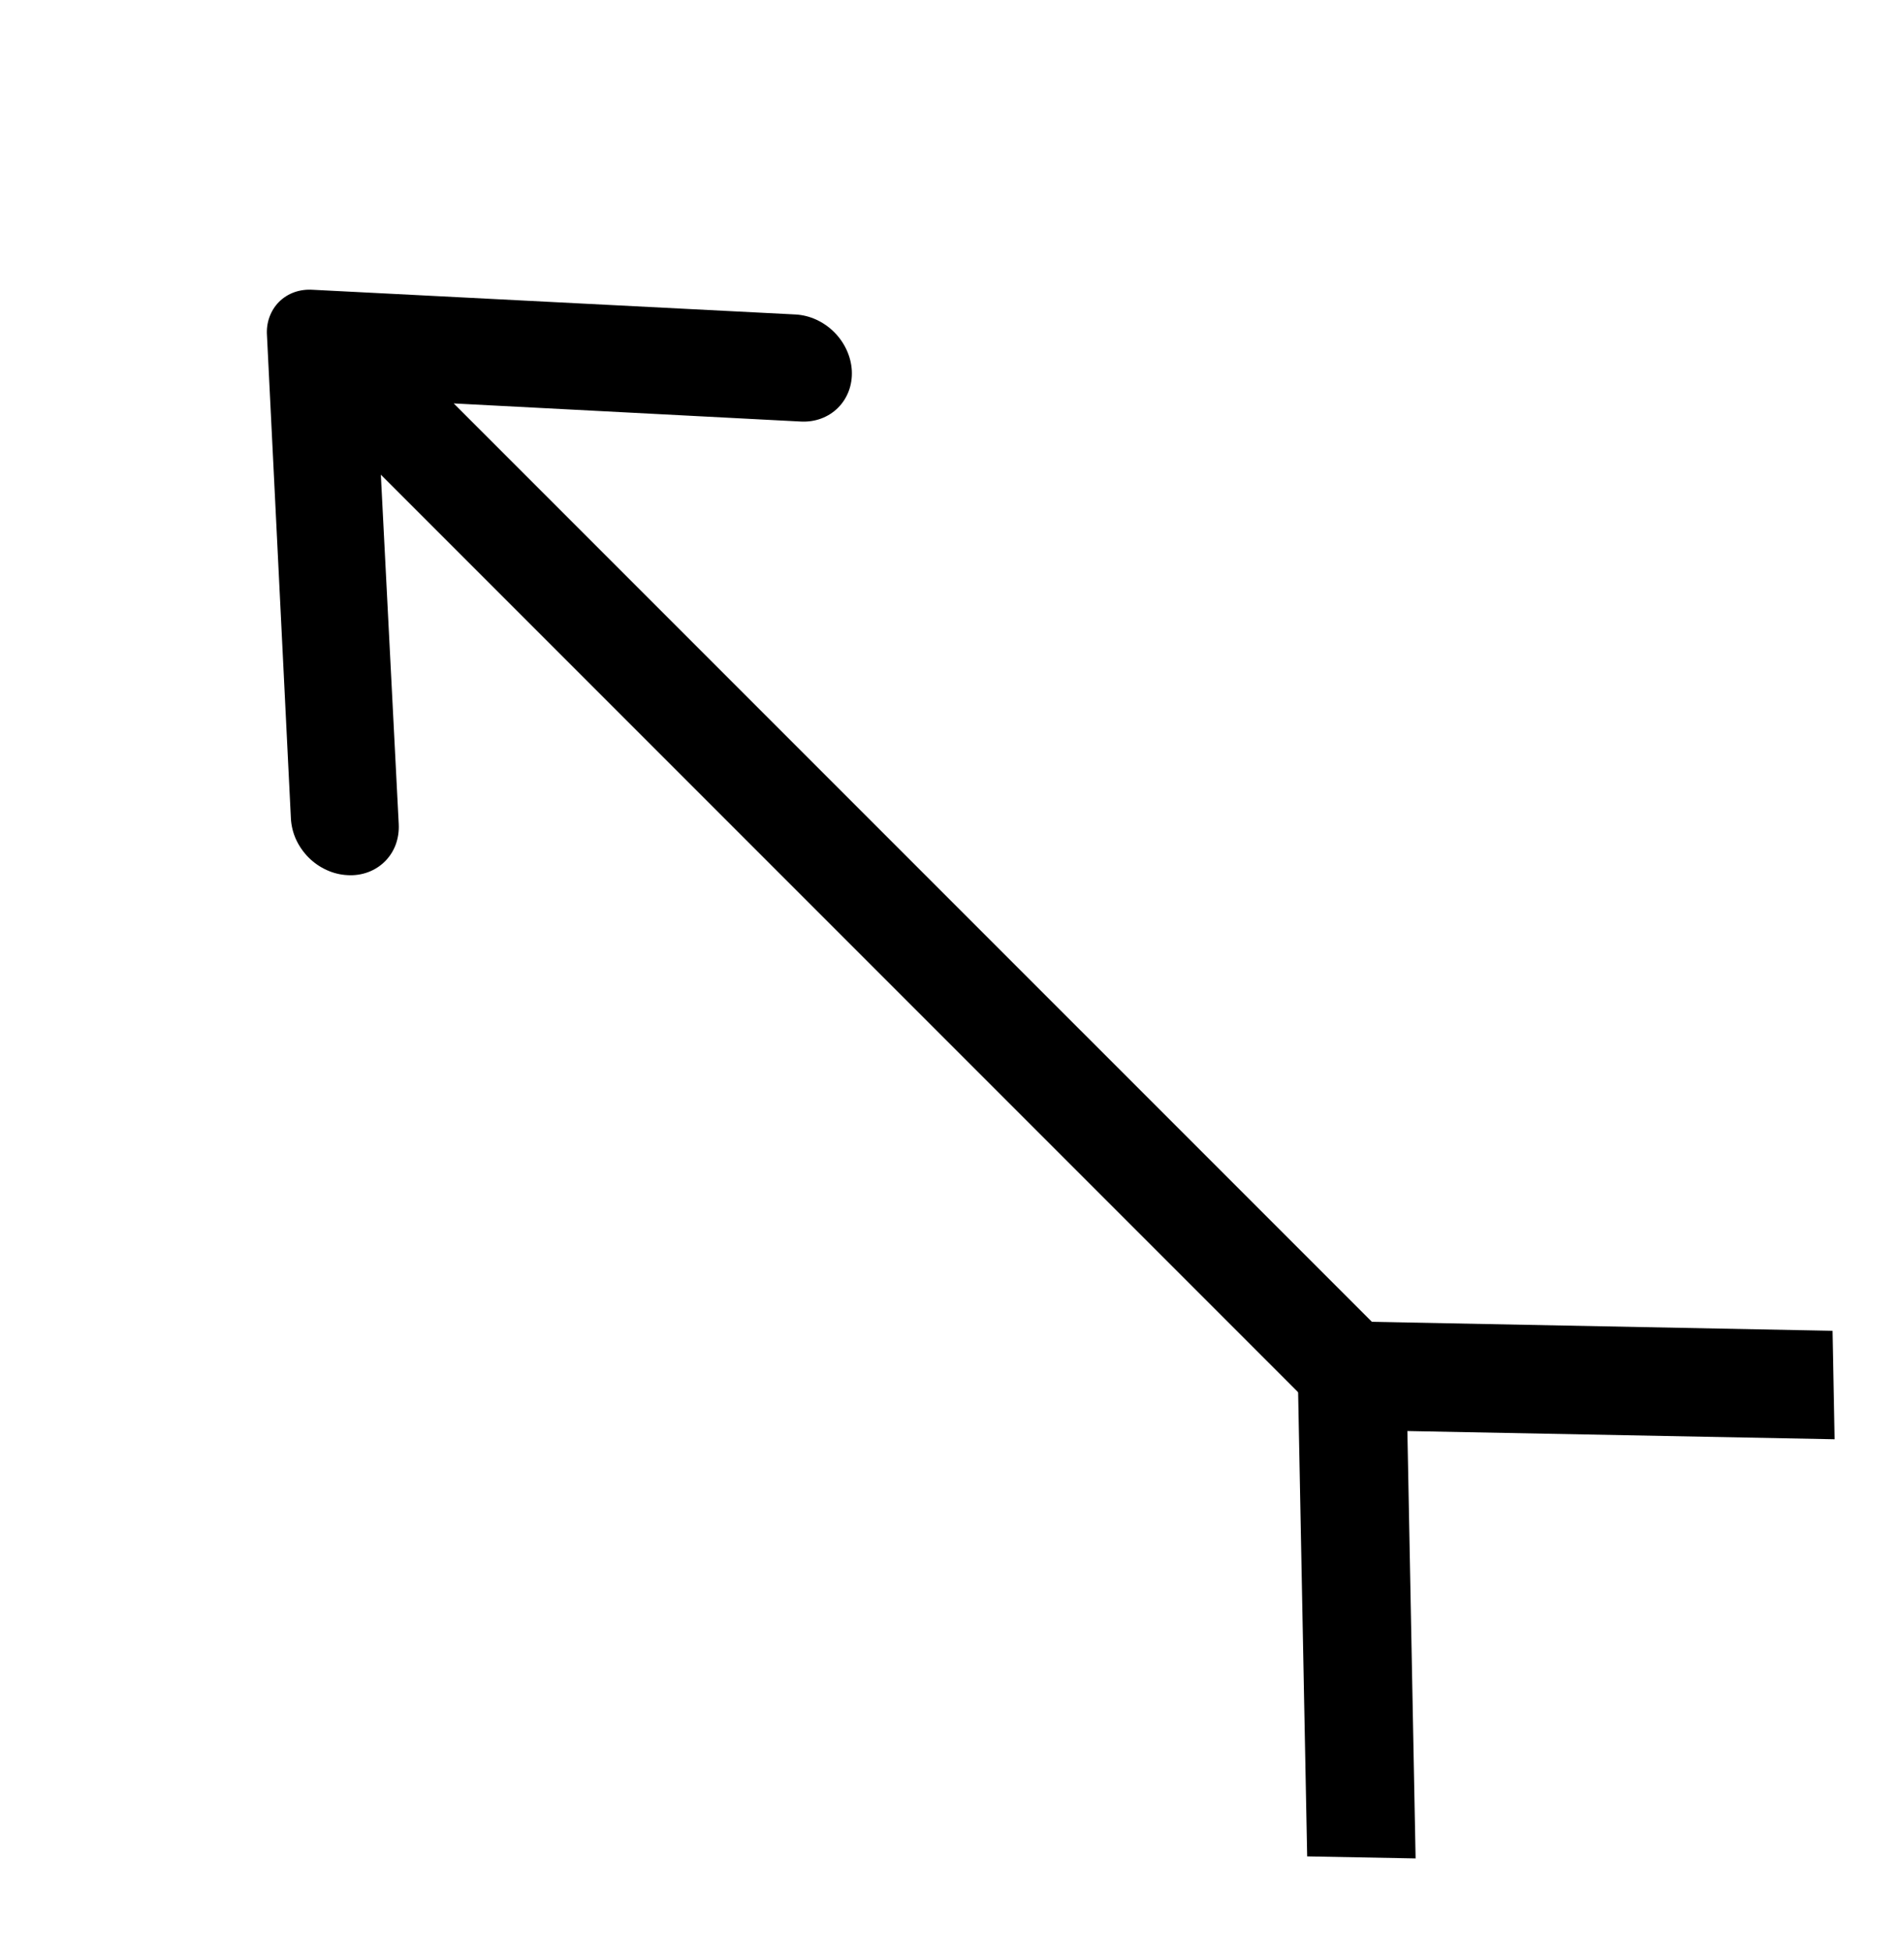 <svg width="41" height="42" viewBox="0 0 41 42" fill="none" xmlns="http://www.w3.org/2000/svg">
<path d="M7.485 18.84C7.637 18.849 7.787 18.827 7.925 18.776C8.063 18.725 8.187 18.646 8.289 18.544C8.392 18.441 8.471 18.318 8.522 18.18C8.572 18.041 8.594 17.892 8.586 17.739L8.201 10.219L28.427 30.445C28.655 30.673 28.956 30.809 29.262 30.825C29.569 30.841 29.857 30.734 30.062 30.528C30.268 30.323 30.375 30.035 30.359 29.728C30.343 29.422 30.206 29.121 29.979 28.893L9.77 8.685L17.25 9.075C17.555 9.09 17.841 8.983 18.046 8.778C18.251 8.573 18.358 8.287 18.343 7.982C18.327 7.676 18.19 7.377 17.963 7.15C17.736 6.923 17.437 6.787 17.132 6.77L6.734 6.238C6.597 6.229 6.462 6.247 6.337 6.291C6.213 6.336 6.101 6.406 6.009 6.498C5.917 6.59 5.847 6.702 5.802 6.827C5.757 6.951 5.739 7.086 5.749 7.223L6.264 17.62C6.272 17.773 6.309 17.926 6.374 18.07C6.44 18.214 6.532 18.346 6.645 18.46C6.758 18.573 6.891 18.665 7.035 18.73C7.179 18.796 7.332 18.833 7.485 18.84Z" fill="black"/>
<path d="M30.483 40.007L28.148 39.963L27.923 28.424L39.462 28.649L39.506 30.984L30.306 30.807L30.483 40.007Z" fill="black"/>
</svg>
